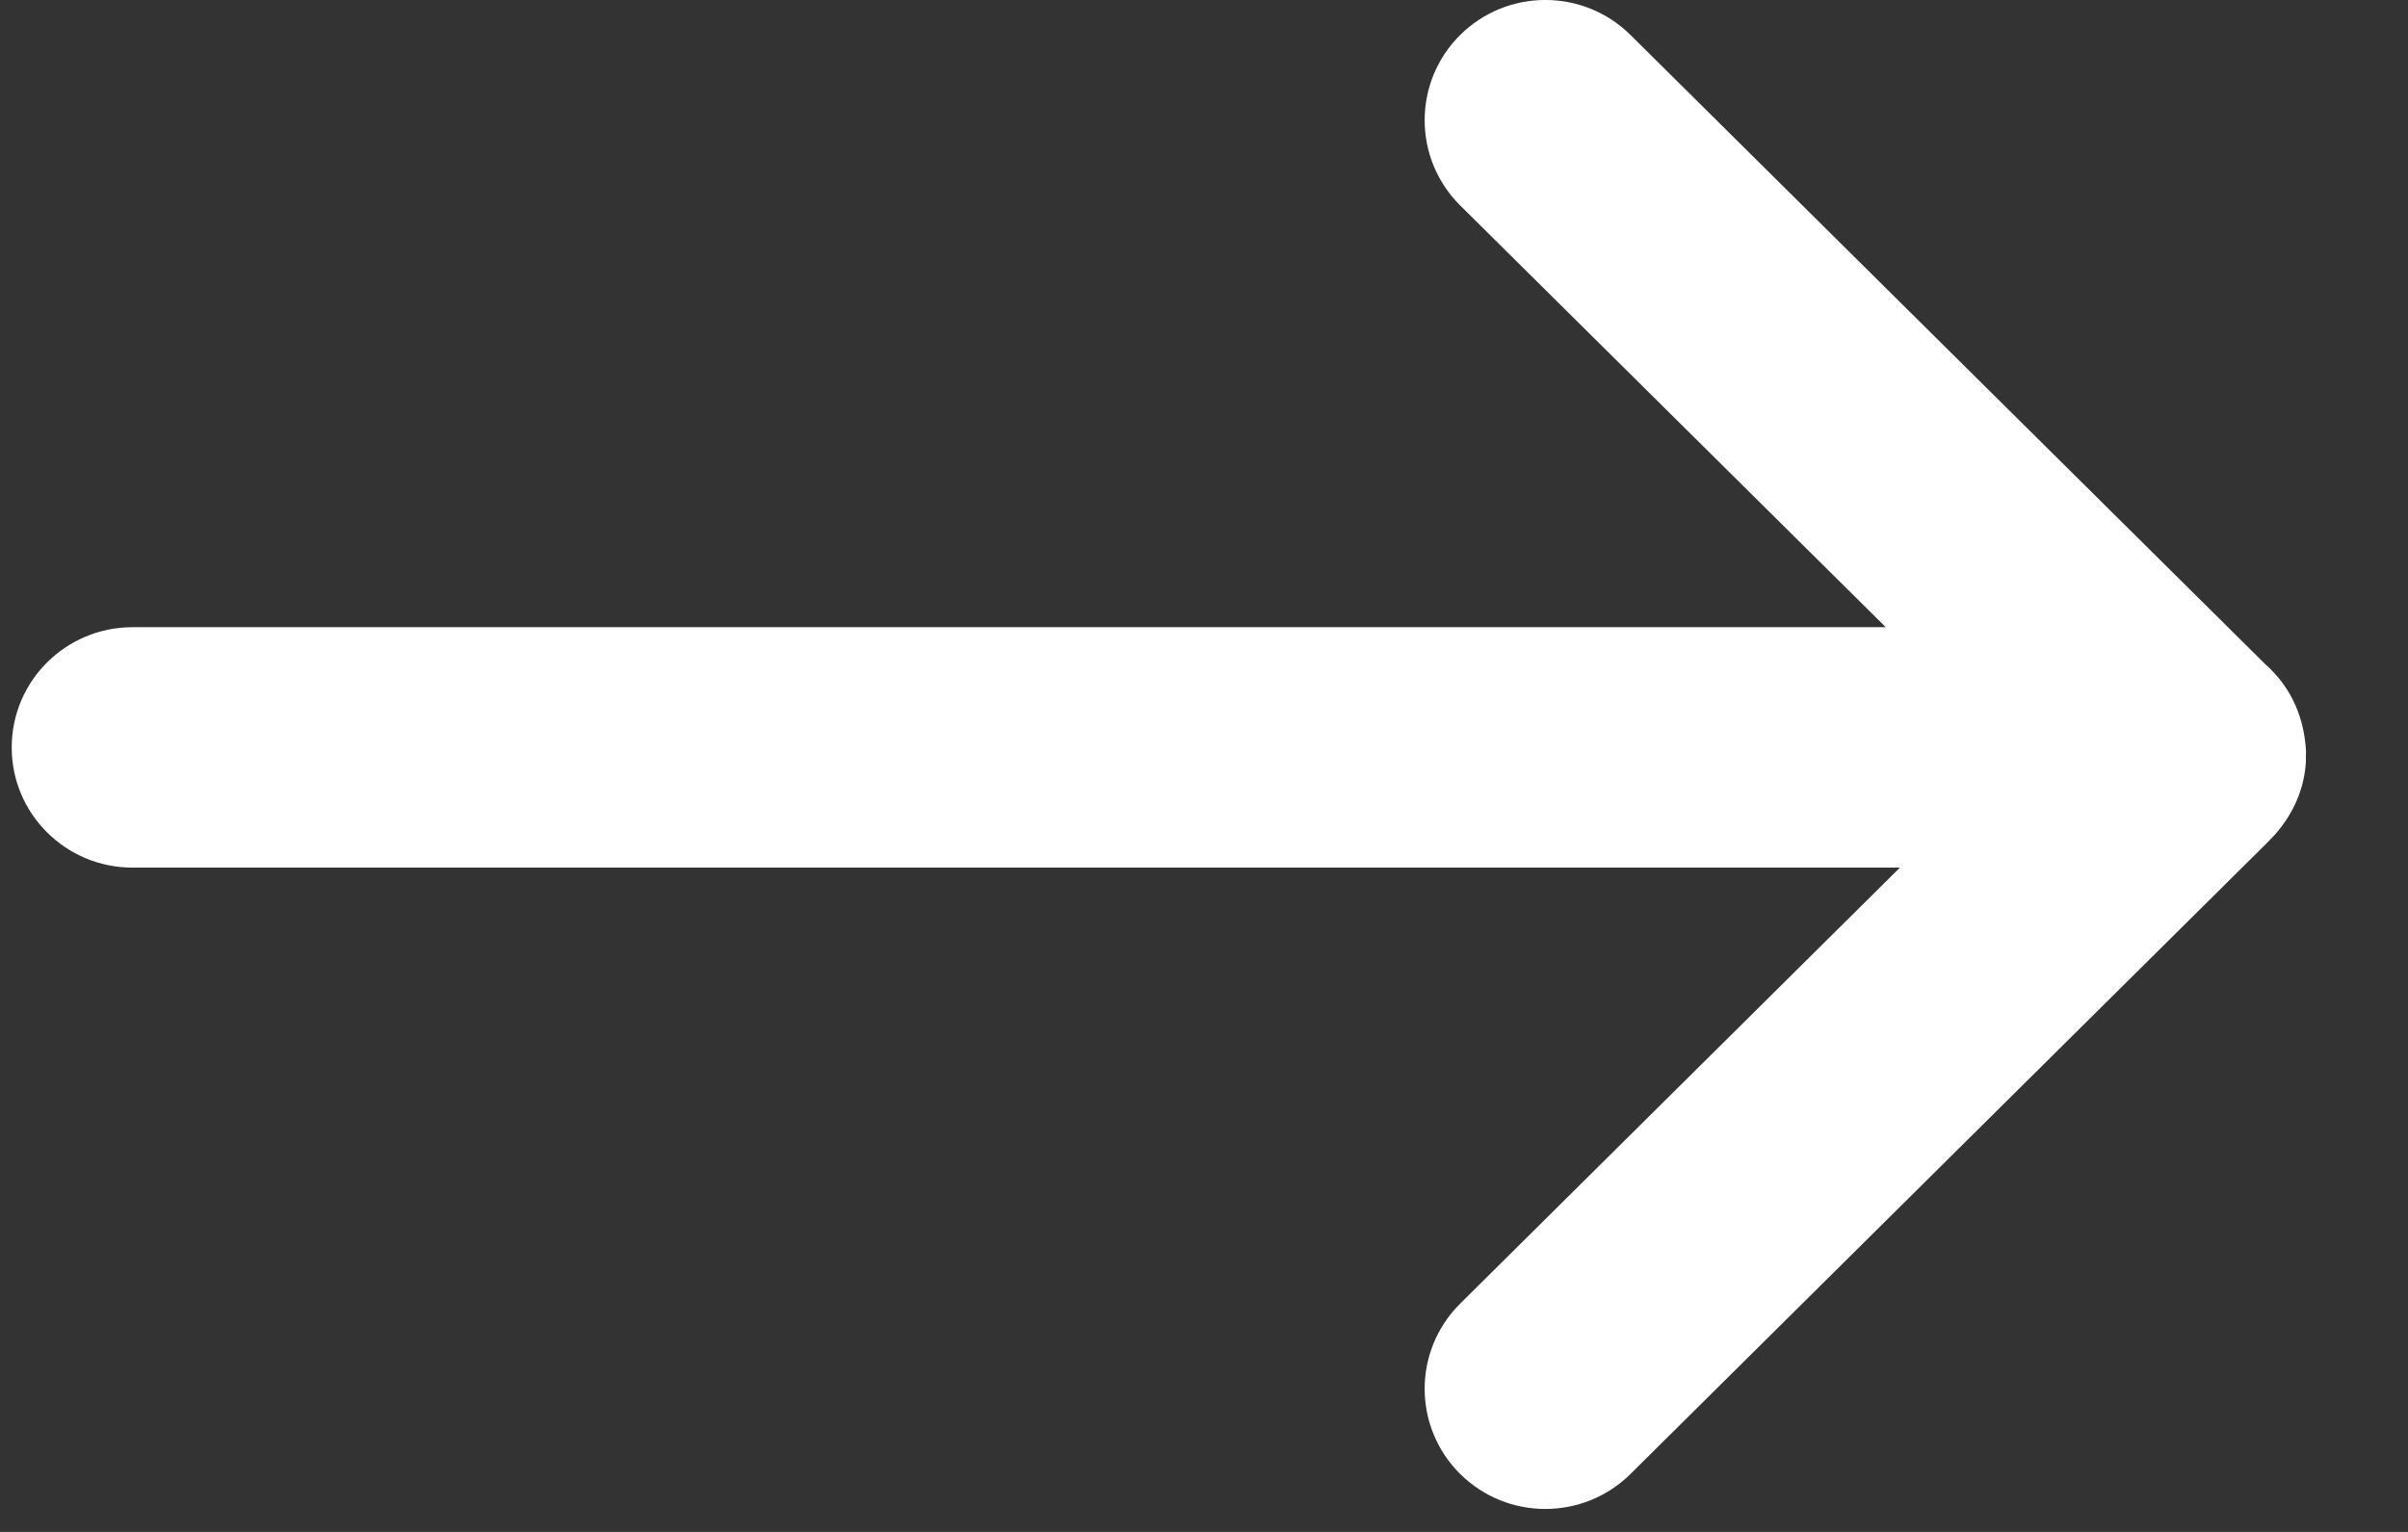<svg width="22" height="14" viewBox="0 0 22 14" fill="none" xmlns="http://www.w3.org/2000/svg">
<rect x="0" y="0" width="22" height="14" fill="#333333" stroke="none"/>
<path d="M14.897 0.32L20.696 6.07L20.744 6.115C20.938 6.307 21.051 6.561 21.068 6.861L21.067 6.962C21.053 7.199 20.962 7.426 20.783 7.629L20.716 7.699L14.897 13.47C14.466 13.897 13.771 13.897 13.34 13.47C12.908 13.041 12.908 12.343 13.34 11.914L17.358 7.929L1.21 7.929C0.602 7.929 0.107 7.438 0.107 6.831C0.107 6.223 0.602 5.732 1.21 5.732L17.229 5.732L13.34 1.877C12.908 1.447 12.908 0.749 13.34 0.32C13.771 -0.107 14.466 -0.107 14.897 0.32Z" fill="white"/>
</svg>
